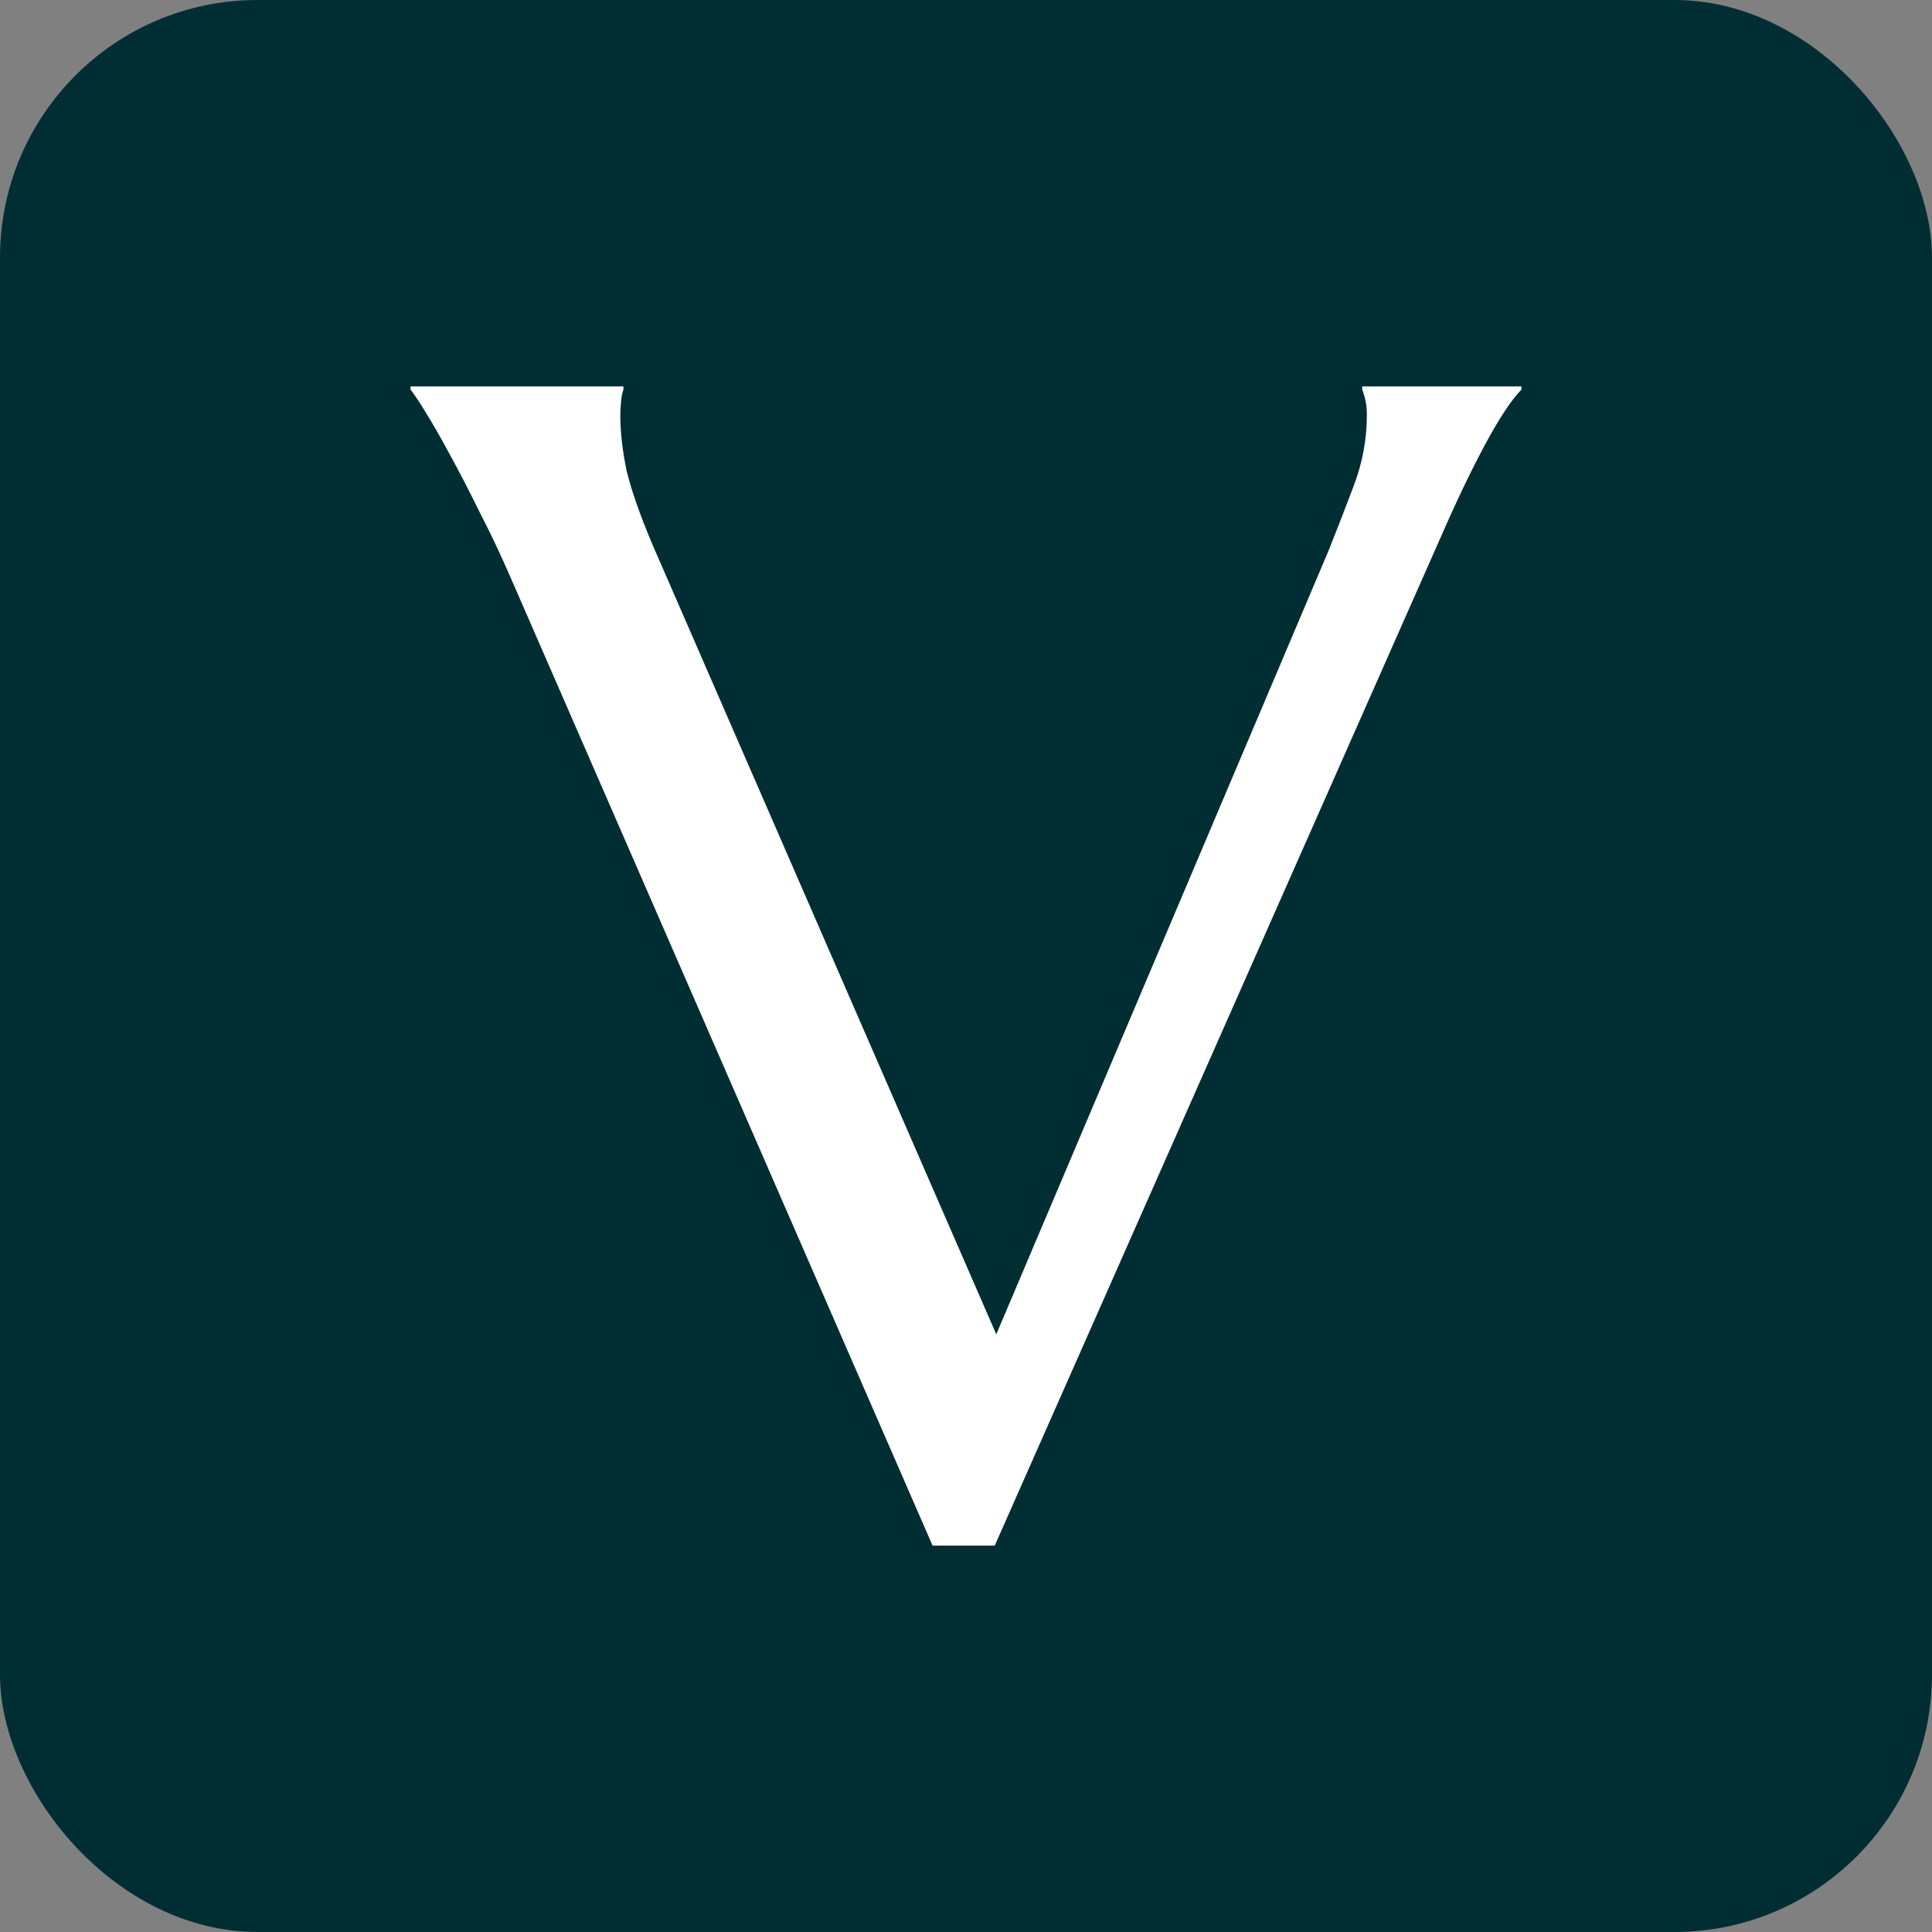 <?xml version="1.0" encoding="UTF-8"?>
<svg width="240px" height="240px" viewBox="0 0 240 240" version="1.1" xmlns="http://www.w3.org/2000/svg" xmlns:xlink="http://www.w3.org/1999/xlink">
    <rect x="0" y="0" width="240" height="240" fill="#808080" stroke="none"/>
    <title>voyageai</title>
    <g id="Page-1" stroke="none" stroke-width="1" fill="none" fill-rule="evenodd">
        <g id="voyageai">
            <rect id="box" fill="#012E33" x="0" y="0" width="240" height="240" rx="32"></rect>
            <path d="M77.442,48 L77.442,48.396 C77.283,48.872 77.187,49.366 77.154,49.866 C77.088,50.526 77.058,51.114 77.058,51.636 C77.058,53.67 77.316,55.926 77.826,58.416 C78.408,60.846 79.47,63.888 81.012,67.56 L123.762,165.756 L165.066,68.34 C166.032,65.916 167.064,63.264 168.156,60.378 C169.248,57.498 169.794,54.582 169.794,51.63 C169.817,50.523 169.621,49.422 169.218,48.39 L169.218,48 L189,48 L189,48.396 C187.776,49.638 186.3,51.864 184.56,55.08 C182.82,58.29 180.924,62.25 178.866,66.972 L123.57,192 L115.848,192 L63.45,71.79 C62.226,68.97 60.942,66.252 59.586,63.63 C58.302,61.008 57.078,58.65 55.926,56.55 C54.762,54.39 53.736,52.59 52.836,51.15 C52.269,50.199 51.657,49.276 51,48.384 L51,48 L77.442,48 Z" id="Path" fill="#FFFFFF" fill-rule="nonzero"></path>
        </g>
    </g>
</svg>